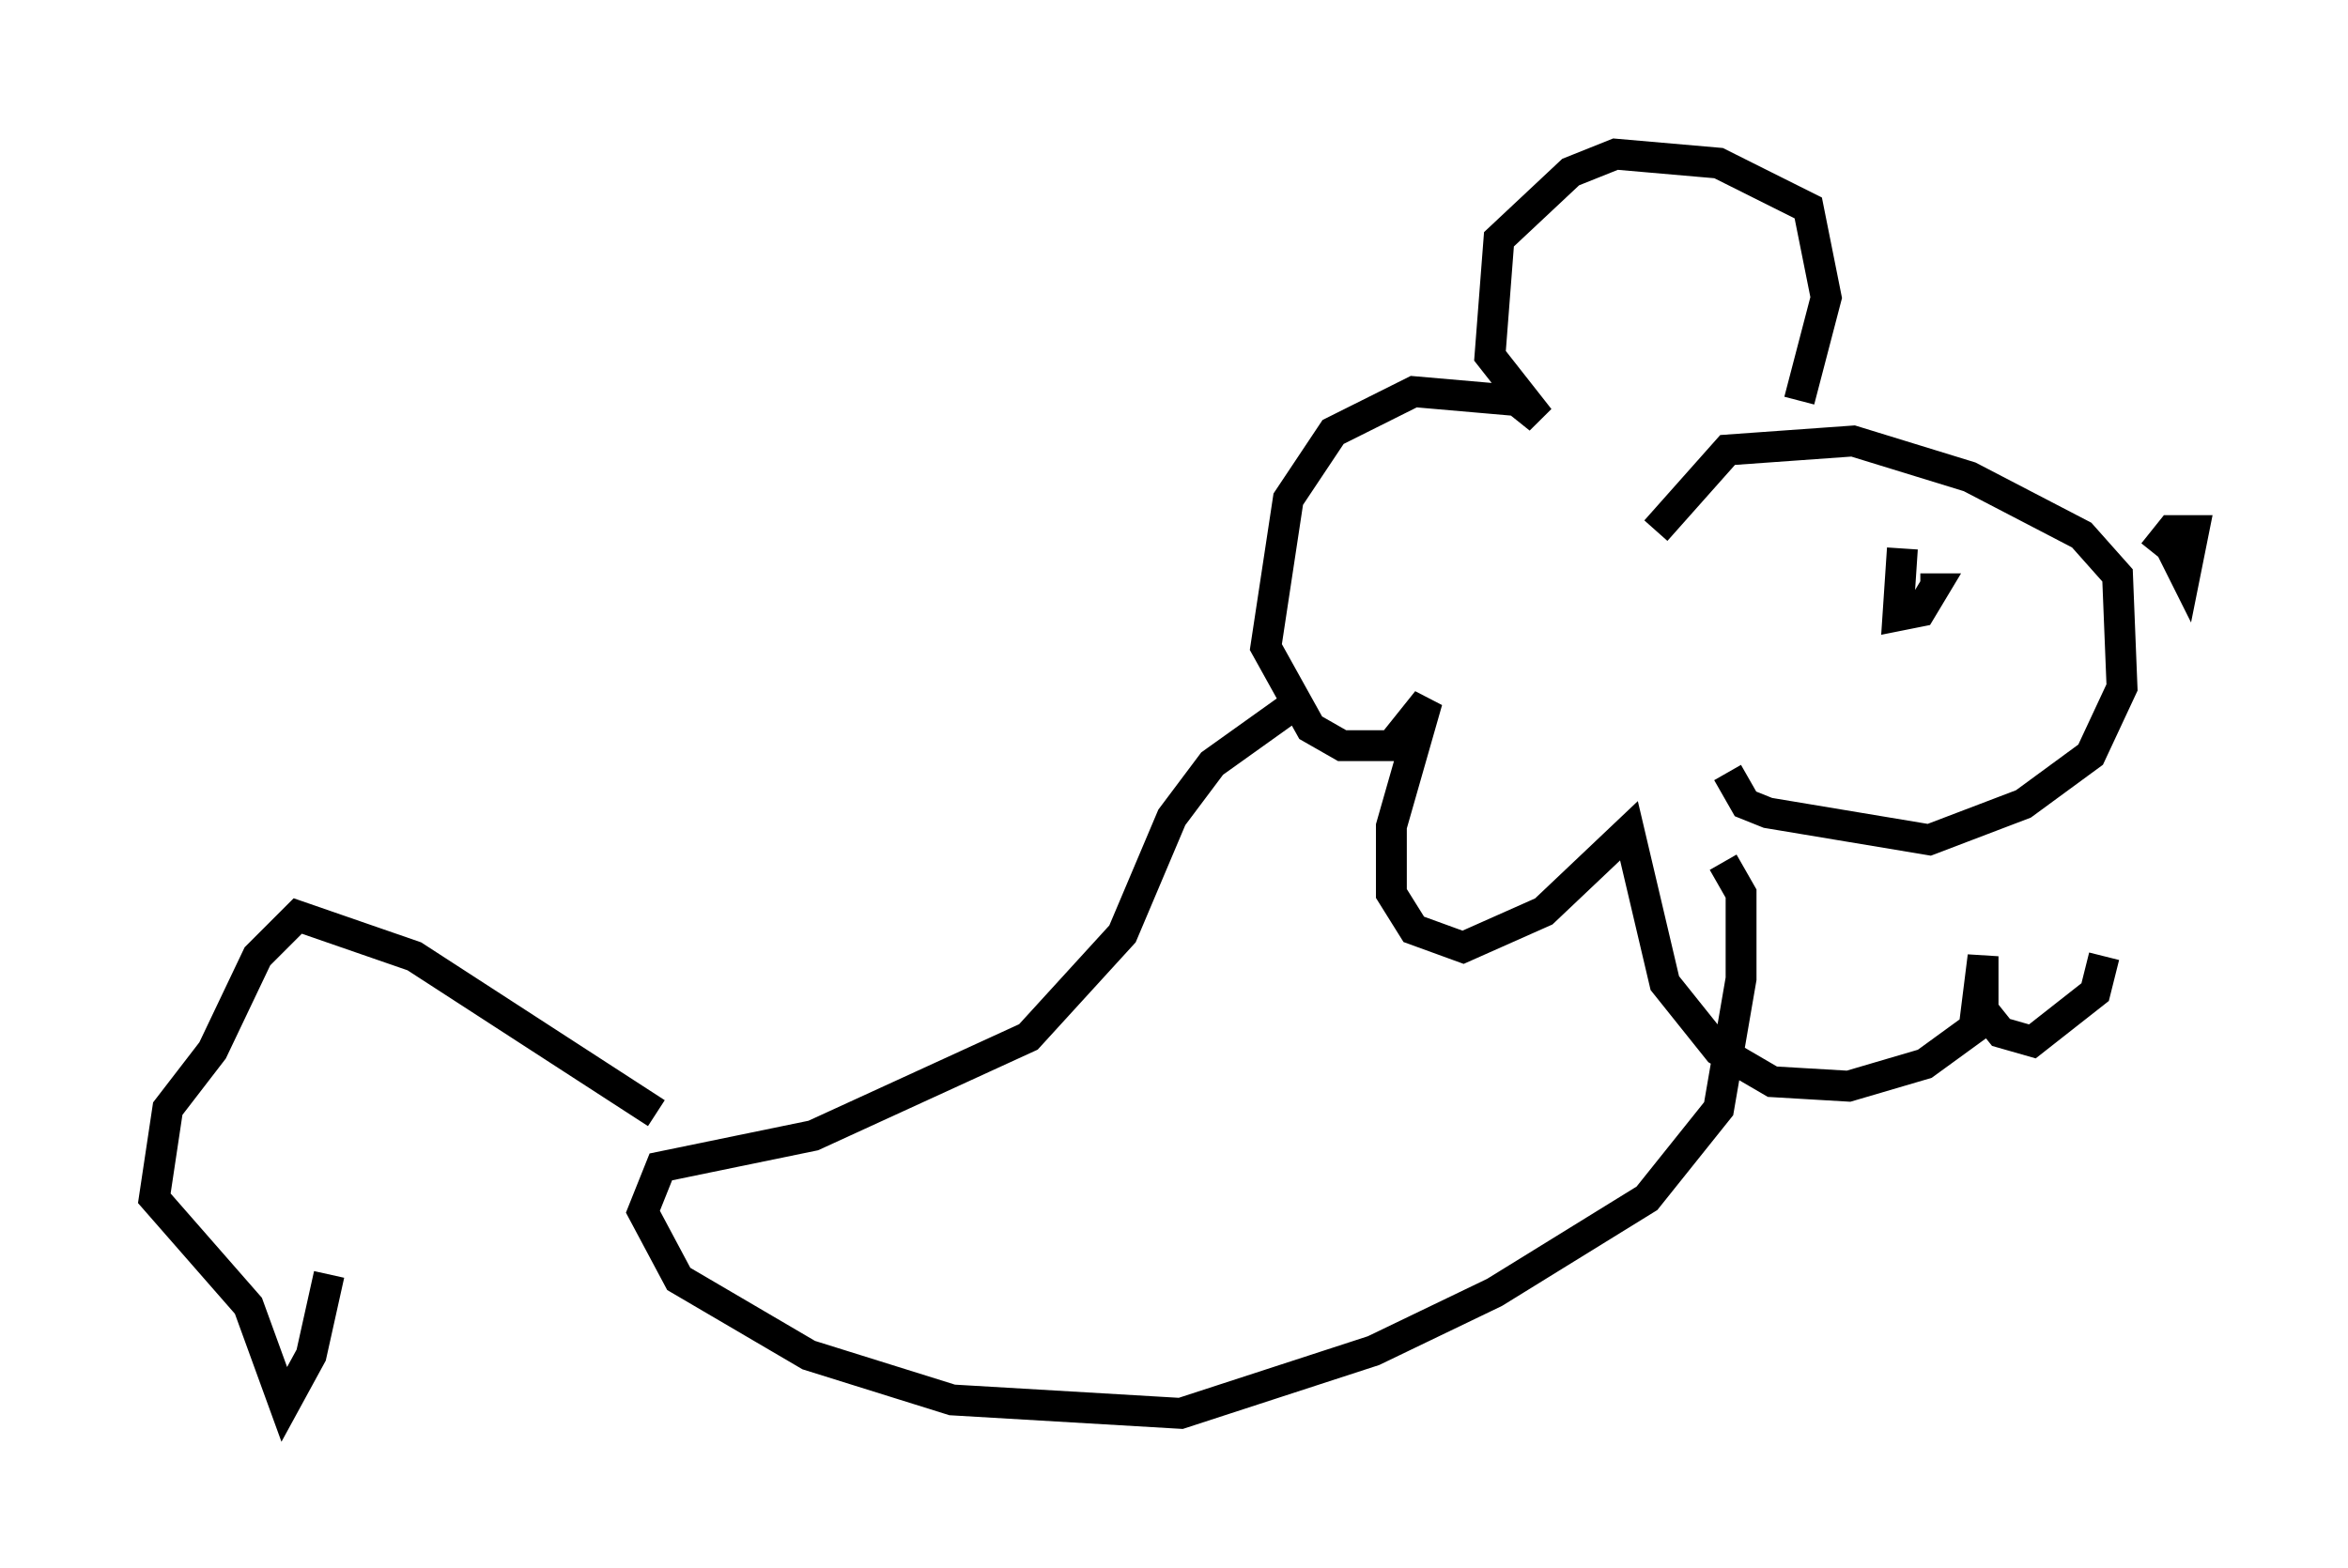 <?xml version="1.0" encoding="utf-8" ?>
<svg baseProfile="full" height="50.816" version="1.1" width="76.089" xmlns="http://www.w3.org/2000/svg" xmlns:ev="http://www.w3.org/2001/xml-events" xmlns:xlink="http://www.w3.org/1999/xlink"><defs /><rect fill="white" height="50.816" width="76.089" x="0" y="0" /><path d="M51.045, 23.156 m2.615, -5.955 l2.324, -2.615 4.067, -0.291 l3.777, 1.162 3.631, 1.888 l1.162, 1.307 0.145, 3.631 l-1.017, 2.179 -2.179, 1.598 l-3.05, 1.162 -5.229, -0.872 l-0.726, -0.291 -0.581, -1.017 m6.391, -5.229 l0.0, 0.0 m-0.726, -2.034 l-0.145, 2.179 0.726, -0.145 l0.436, -0.726 -0.436, 0.0 m7.553, -1.162 l0.581, -0.726 0.726, 0.0 l-0.291, 1.453 -0.436, -0.872 m-12.056, -4.793 l0.872, -3.341 -0.581, -2.905 l-2.905, -1.453 -3.341, -0.291 l-1.453, 0.581 -2.324, 2.179 l-0.291, 3.777 1.598, 2.034 l-0.726, -0.581 -3.341, -0.291 l-2.615, 1.307 -1.453, 2.179 l-0.726, 4.793 1.453, 2.615 l1.017, 0.581 1.598, 0.0 l1.162, -1.453 -1.162, 4.067 l0.0, 2.179 0.726, 1.162 l1.598, 0.581 2.615, -1.162 l2.76, -2.615 1.162, 4.939 l1.743, 2.179 1.743, 1.017 l2.469, 0.145 2.469, -0.726 l1.598, -1.162 0.291, -2.324 l0.0, 1.743 0.581, 0.726 l1.017, 0.291 2.034, -1.598 l0.291, -1.162 m-25.855, -8.425 l-3.05, 2.179 -1.307, 1.743 l-1.598, 3.777 -3.05, 3.341 l-6.972, 3.196 -4.939, 1.017 l-0.581, 1.453 1.162, 2.179 l4.212, 2.469 4.648, 1.453 l7.408, 0.436 6.246, -2.034 l3.922, -1.888 4.939, -3.05 l2.324, -2.905 0.726, -4.212 l0.0, -2.76 -0.581, -1.017 m-34.57, 8.134 l-7.844, -5.084 -3.777, -1.307 l-1.307, 1.307 -1.453, 3.05 l-1.453, 1.888 -0.436, 2.905 l3.05, 3.486 1.162, 3.196 l0.872, -1.598 0.581, -2.615 " fill="none" stroke="black" stroke-width="1" /></svg>